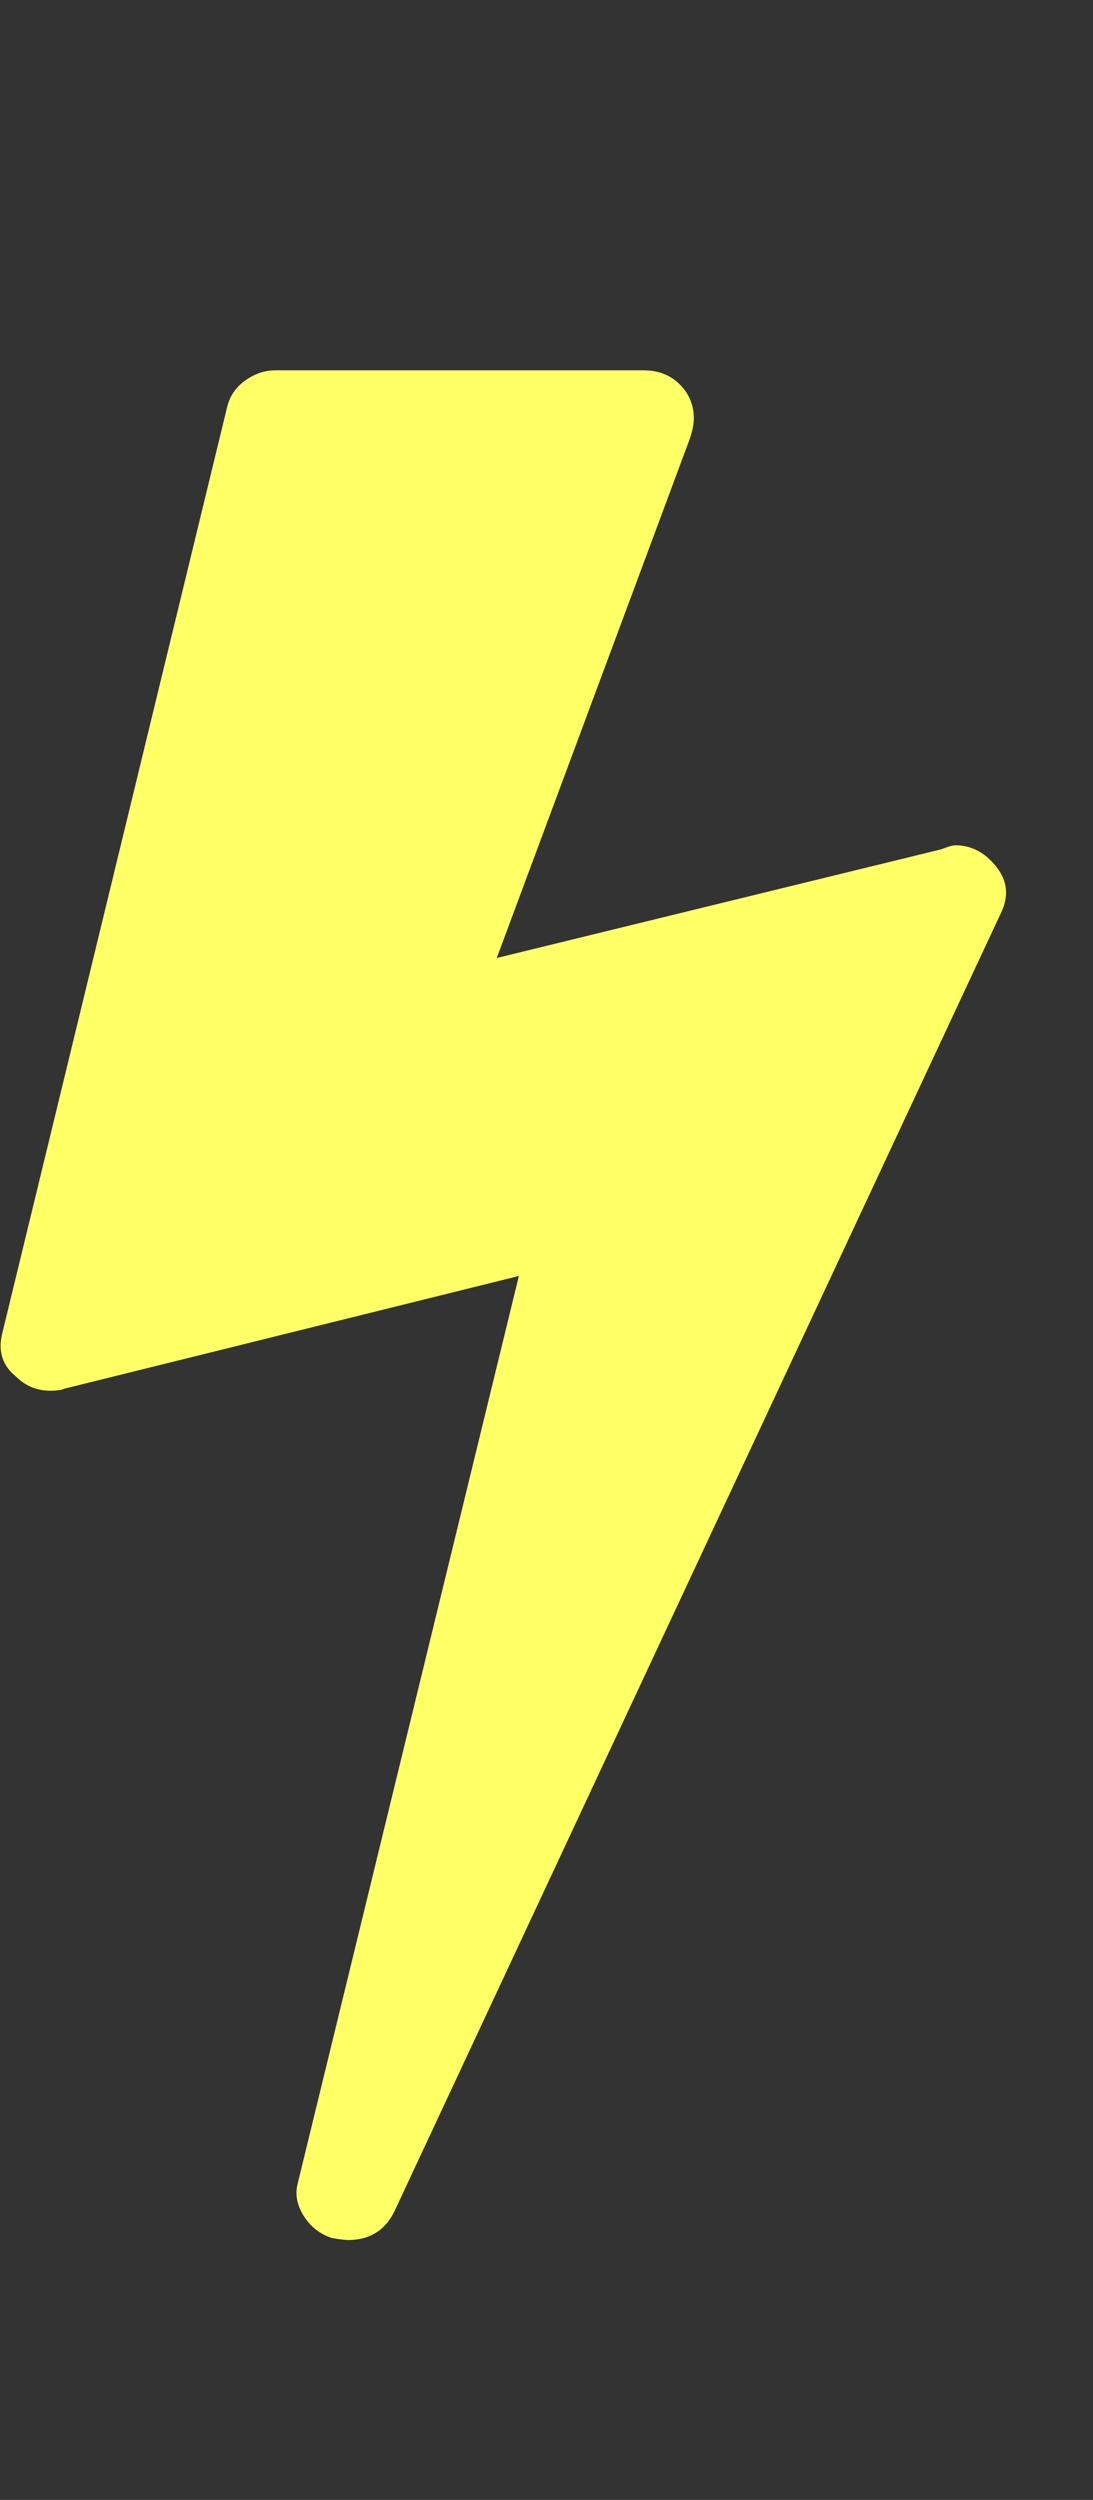 <?xml version="1.0" encoding="UTF-8"?>
<svg xmlns="http://www.w3.org/2000/svg" viewBox="0 0 543.477 1242.132"><rect x="0" y="0" width="543.477" height="1242.132" fill="#333333" stroke="none"/><path d="M494 429q10 11 4 24l-302 646q-7 14-23 14-2 0-8-1-9-3-14-11t-3-16l110-451-226 56q-2 1-7 1-10 0-17-7-10-8-7-21l112-461q2-8 9-13t15-5h183q11 0 18 7t7 17q0 4-2 10l-96 258 221-54q5-2 7-2 11 0 19 9z" fill="#ffff66"/></svg>
